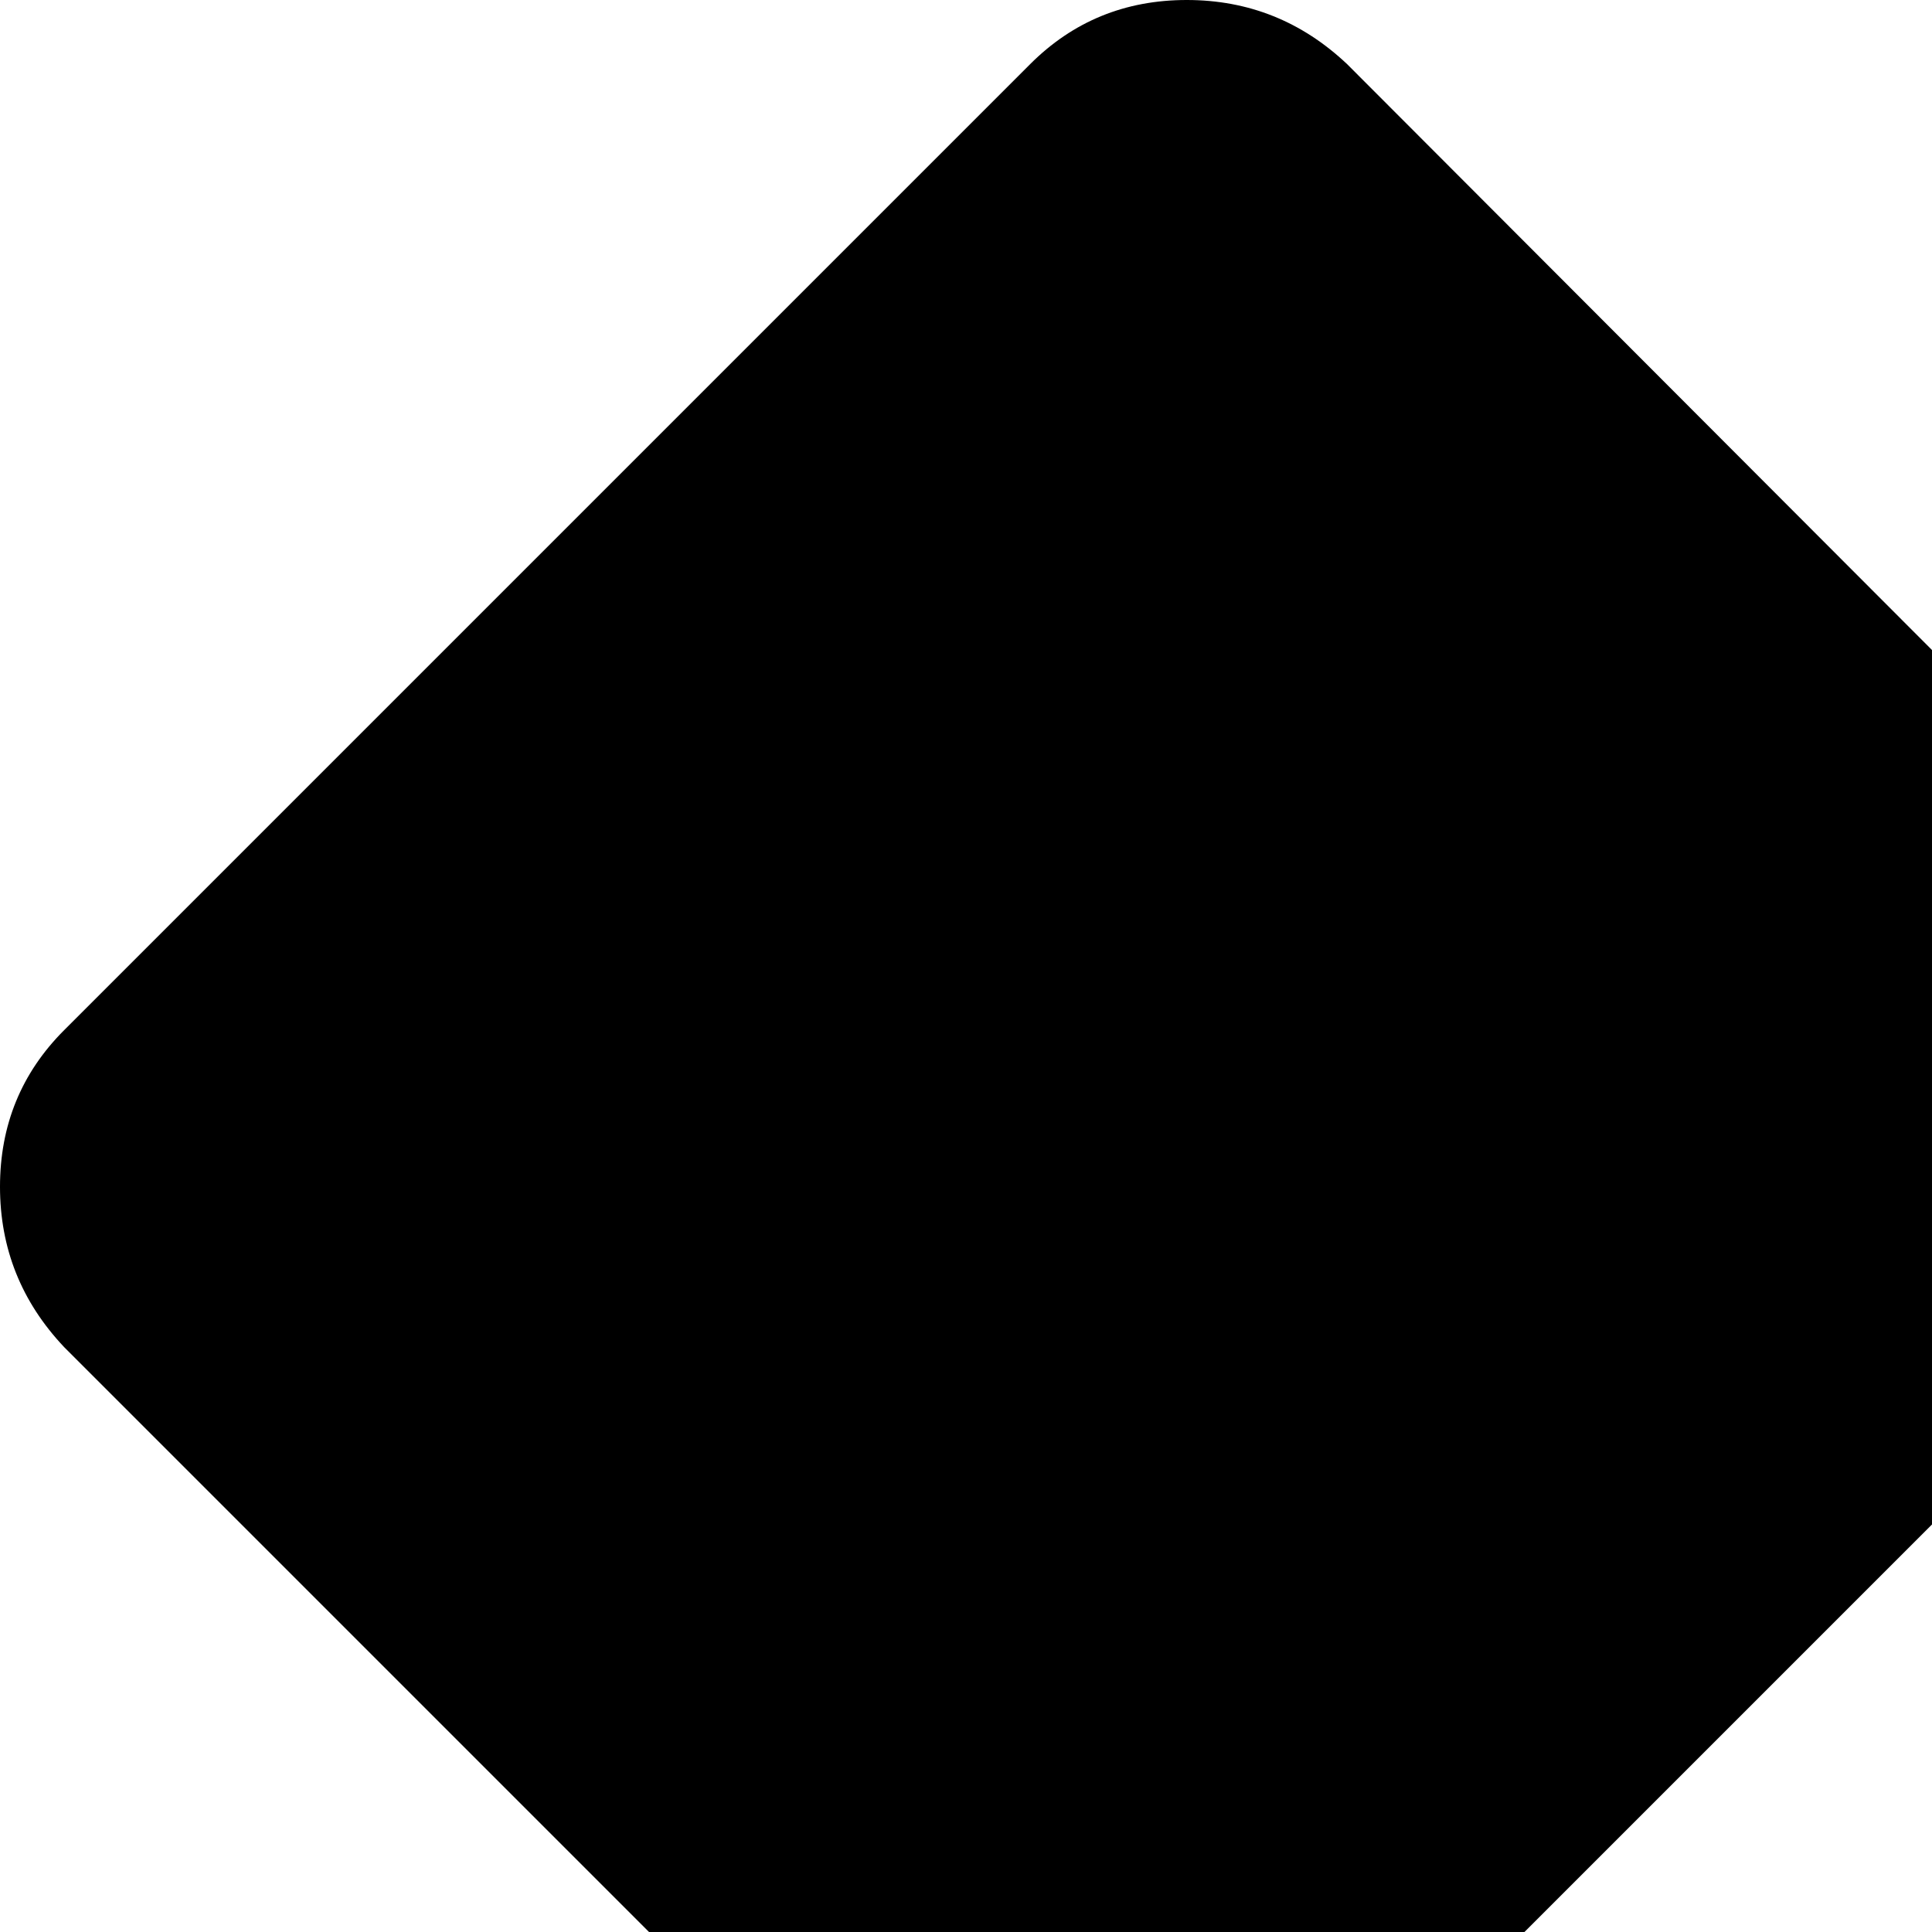 <svg xmlns="http://www.w3.org/2000/svg" version="1.1" viewBox="0 0 512 512" fill="currentColor"><path fill="currentColor" d="M960 1024H65q-27 0-45.5-18.5T1 960.5T19.5 915T65 896h895q27 0 45.5 19t18.5 45.5t-18.5 45T960 1024M827 793q-2 2-8.5 9T808 813t-11 9t-14 7.5t-15 2.5H512q-7 0-14.5-3t-15-8.5t-12-9.5t-10.5-10.5t-7-7.5L17 357Q0 339 0 314.5T17 273l130.5-130.5L273 17q17-17 41.5-17T357 17l585 586q18 17 18 41.5T942 687q-5 6-52 48t-63 58M544 372L372 544l160 160h217l64-64z"/></svg>